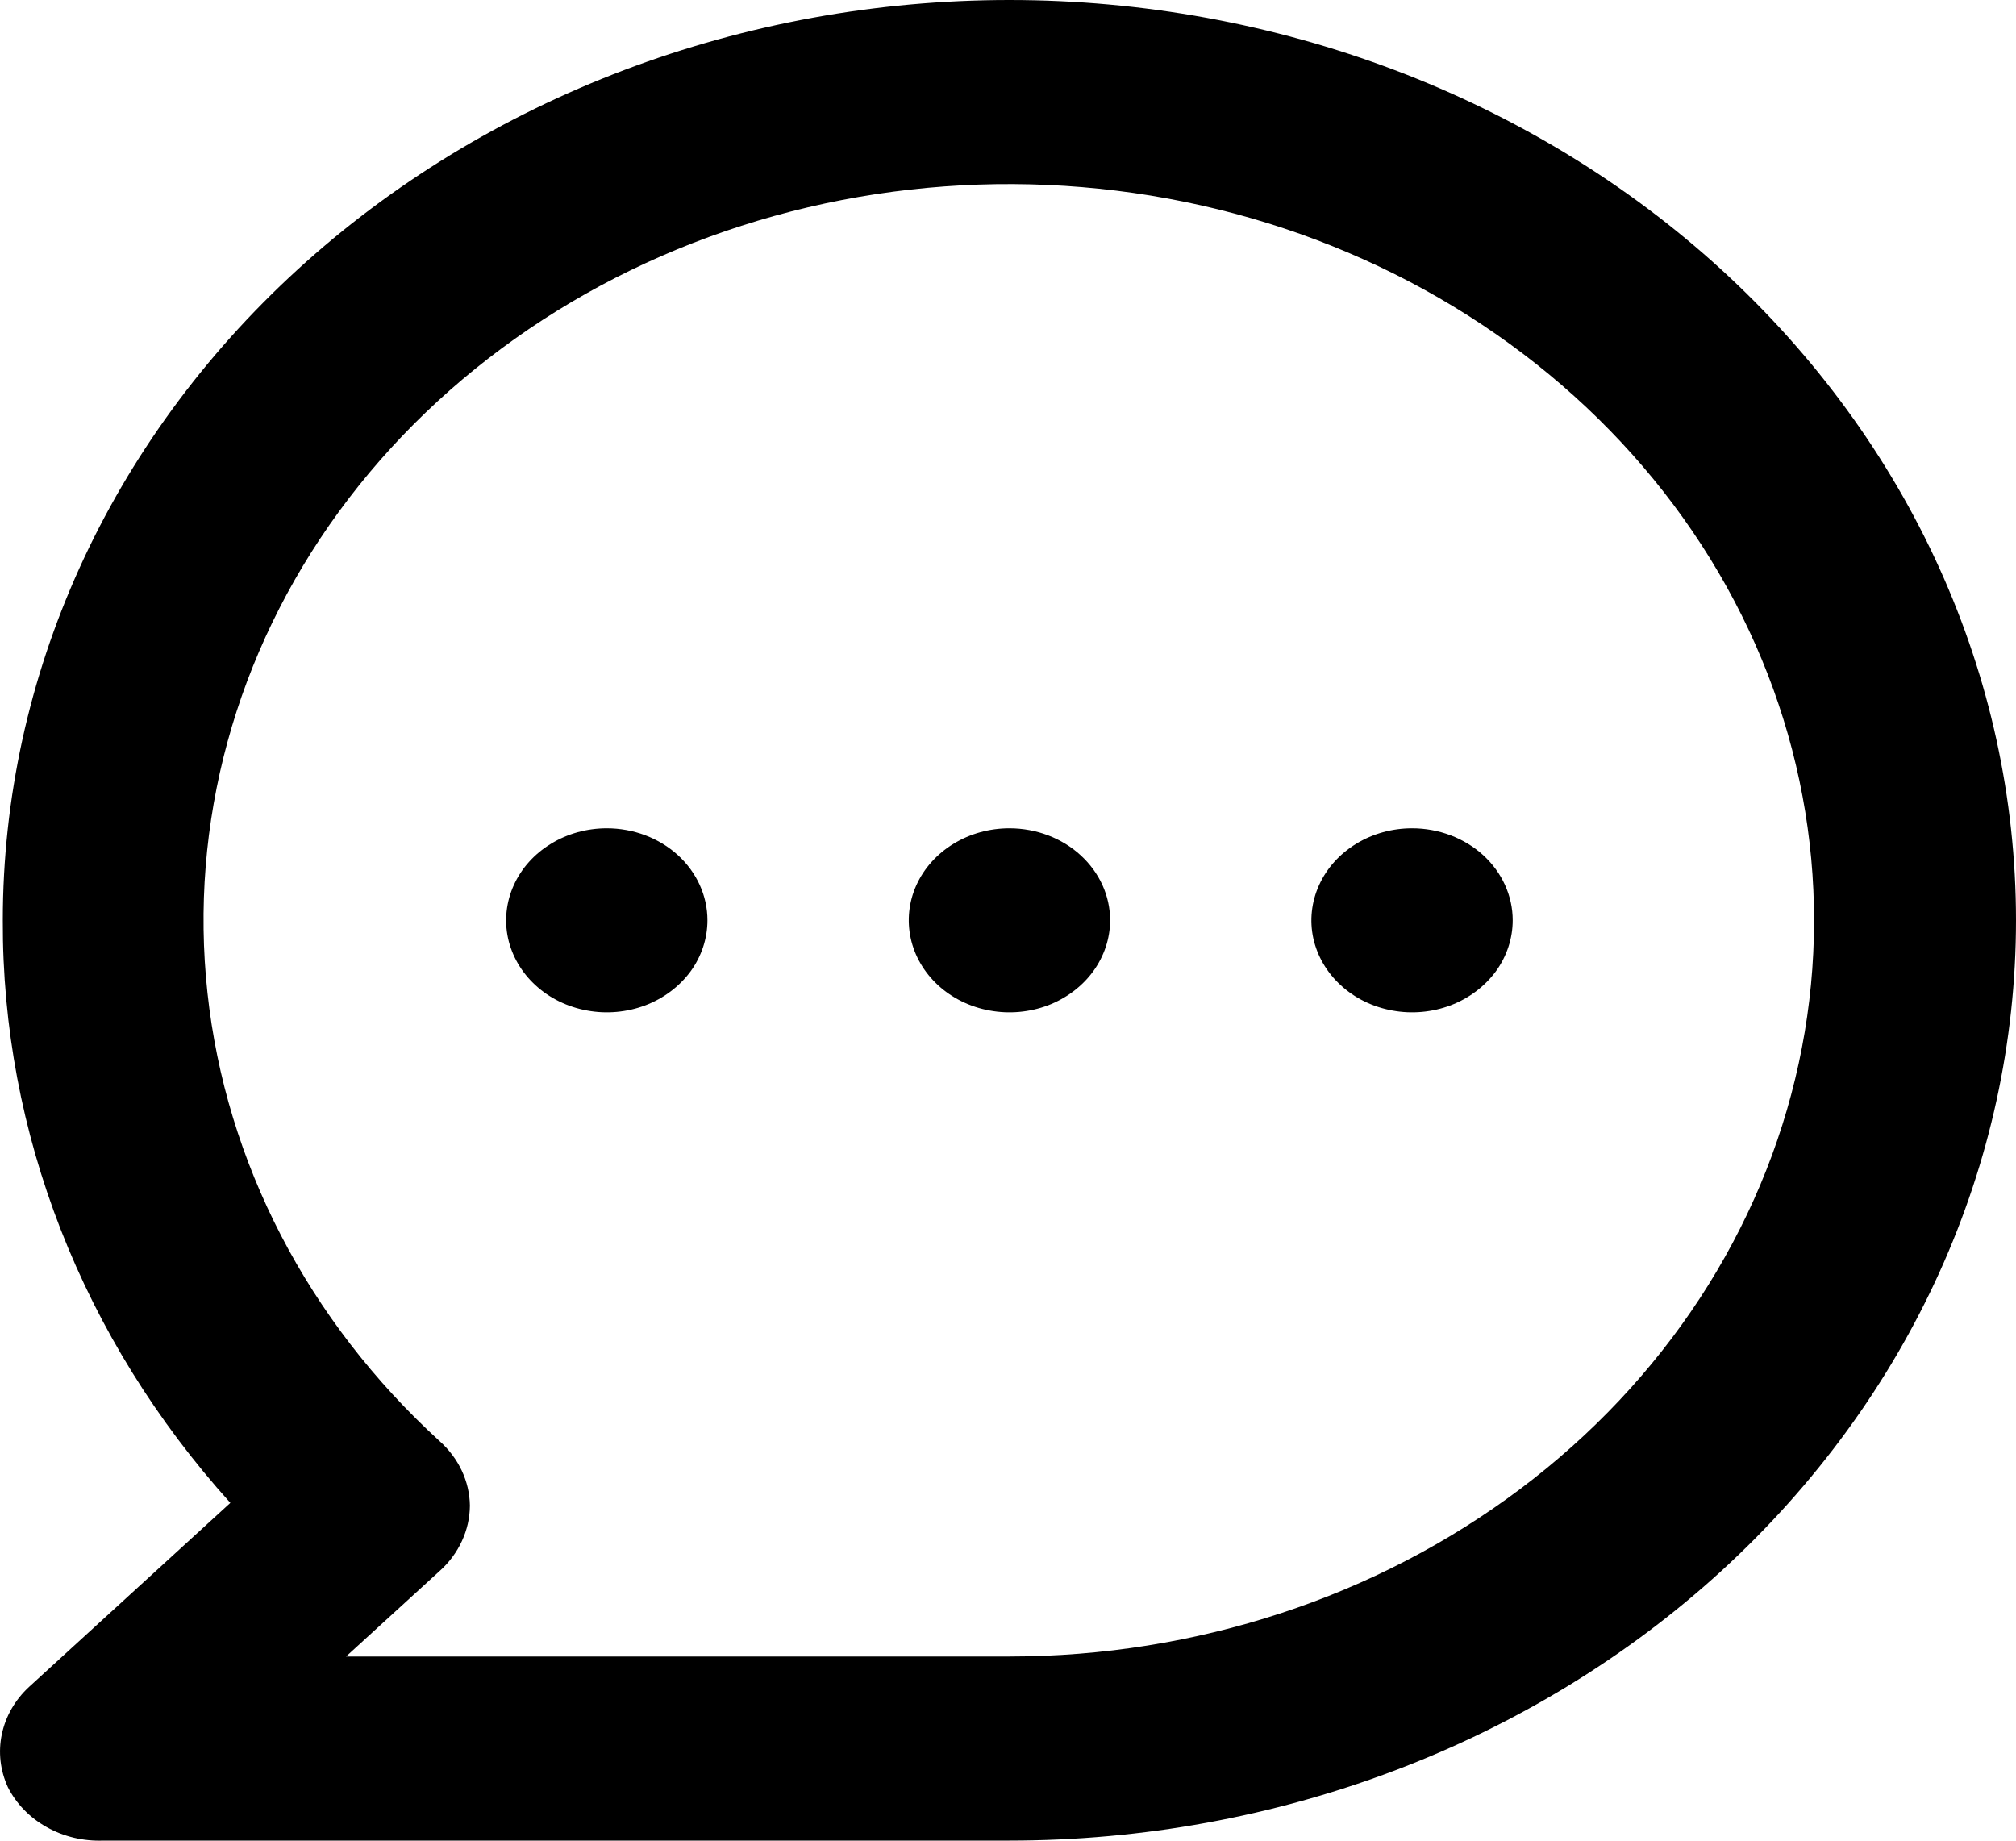 <svg width="23" height="21" viewBox="0 0 23 21" fill="none" xmlns="http://www.w3.org/2000/svg">
<path d="M6.923 9.45C6.696 9.45 6.473 9.511 6.285 9.627C6.096 9.742 5.949 9.906 5.862 10.098C5.775 10.29 5.752 10.501 5.796 10.704C5.841 10.908 5.95 11.095 6.111 11.242C6.271 11.389 6.476 11.489 6.699 11.529C6.921 11.57 7.152 11.549 7.362 11.47C7.572 11.39 7.751 11.255 7.878 11.083C8.004 10.91 8.071 10.707 8.071 10.499C8.071 10.221 7.95 9.954 7.735 9.757C7.519 9.56 7.227 9.45 6.923 9.45ZM11.516 9.45C11.289 9.45 11.067 9.511 10.878 9.627C10.689 9.742 10.542 9.906 10.455 10.098C10.368 10.29 10.346 10.501 10.39 10.704C10.434 10.908 10.544 11.095 10.704 11.242C10.865 11.389 11.069 11.489 11.292 11.529C11.515 11.57 11.746 11.549 11.956 11.47C12.165 11.39 12.345 11.255 12.471 11.083C12.597 10.91 12.665 10.707 12.665 10.499C12.665 10.221 12.544 9.954 12.328 9.757C12.113 9.56 11.821 9.45 11.516 9.45ZM16.11 9.45C15.883 9.45 15.661 9.511 15.472 9.627C15.283 9.742 15.136 9.906 15.049 10.098C14.962 10.29 14.939 10.501 14.983 10.704C15.028 10.908 15.137 11.095 15.298 11.242C15.458 11.389 15.663 11.489 15.886 11.529C16.108 11.57 16.339 11.549 16.549 11.47C16.759 11.39 16.938 11.255 17.065 11.083C17.191 10.91 17.258 10.707 17.258 10.499C17.258 10.221 17.137 9.954 16.922 9.757C16.706 9.56 16.414 9.45 16.11 9.45ZM11.516 0C10.008 0 8.515 0.272 7.122 0.799C5.728 1.327 4.462 2.1 3.396 3.075C1.242 5.044 0.032 7.715 0.032 10.499C0.022 12.924 0.941 15.275 2.628 17.146L0.331 19.246C0.172 19.393 0.064 19.581 0.021 19.785C-0.022 19.988 0.002 20.199 0.09 20.39C0.185 20.579 0.34 20.738 0.534 20.846C0.728 20.955 0.953 21.008 1.181 20.999H11.516C14.562 20.999 17.483 19.893 19.637 17.924C21.79 15.955 23 13.284 23 10.499C23 7.715 21.79 5.044 19.637 3.075C17.483 1.106 14.562 0 11.516 0ZM11.516 18.899H3.948L5.016 17.923C5.125 17.826 5.211 17.709 5.27 17.581C5.329 17.454 5.36 17.316 5.361 17.177C5.357 16.9 5.233 16.636 5.016 16.442C3.513 15.069 2.576 13.261 2.367 11.328C2.157 9.394 2.687 7.454 3.867 5.837C5.047 4.221 6.803 3.028 8.836 2.463C10.87 1.898 13.055 1.995 15.019 2.737C16.983 3.48 18.605 4.822 19.608 6.535C20.611 8.248 20.934 10.226 20.521 12.132C20.108 14.038 18.985 15.755 17.343 16.988C15.701 18.222 13.642 18.898 11.516 18.899Z" fill="black"/>
</svg>
